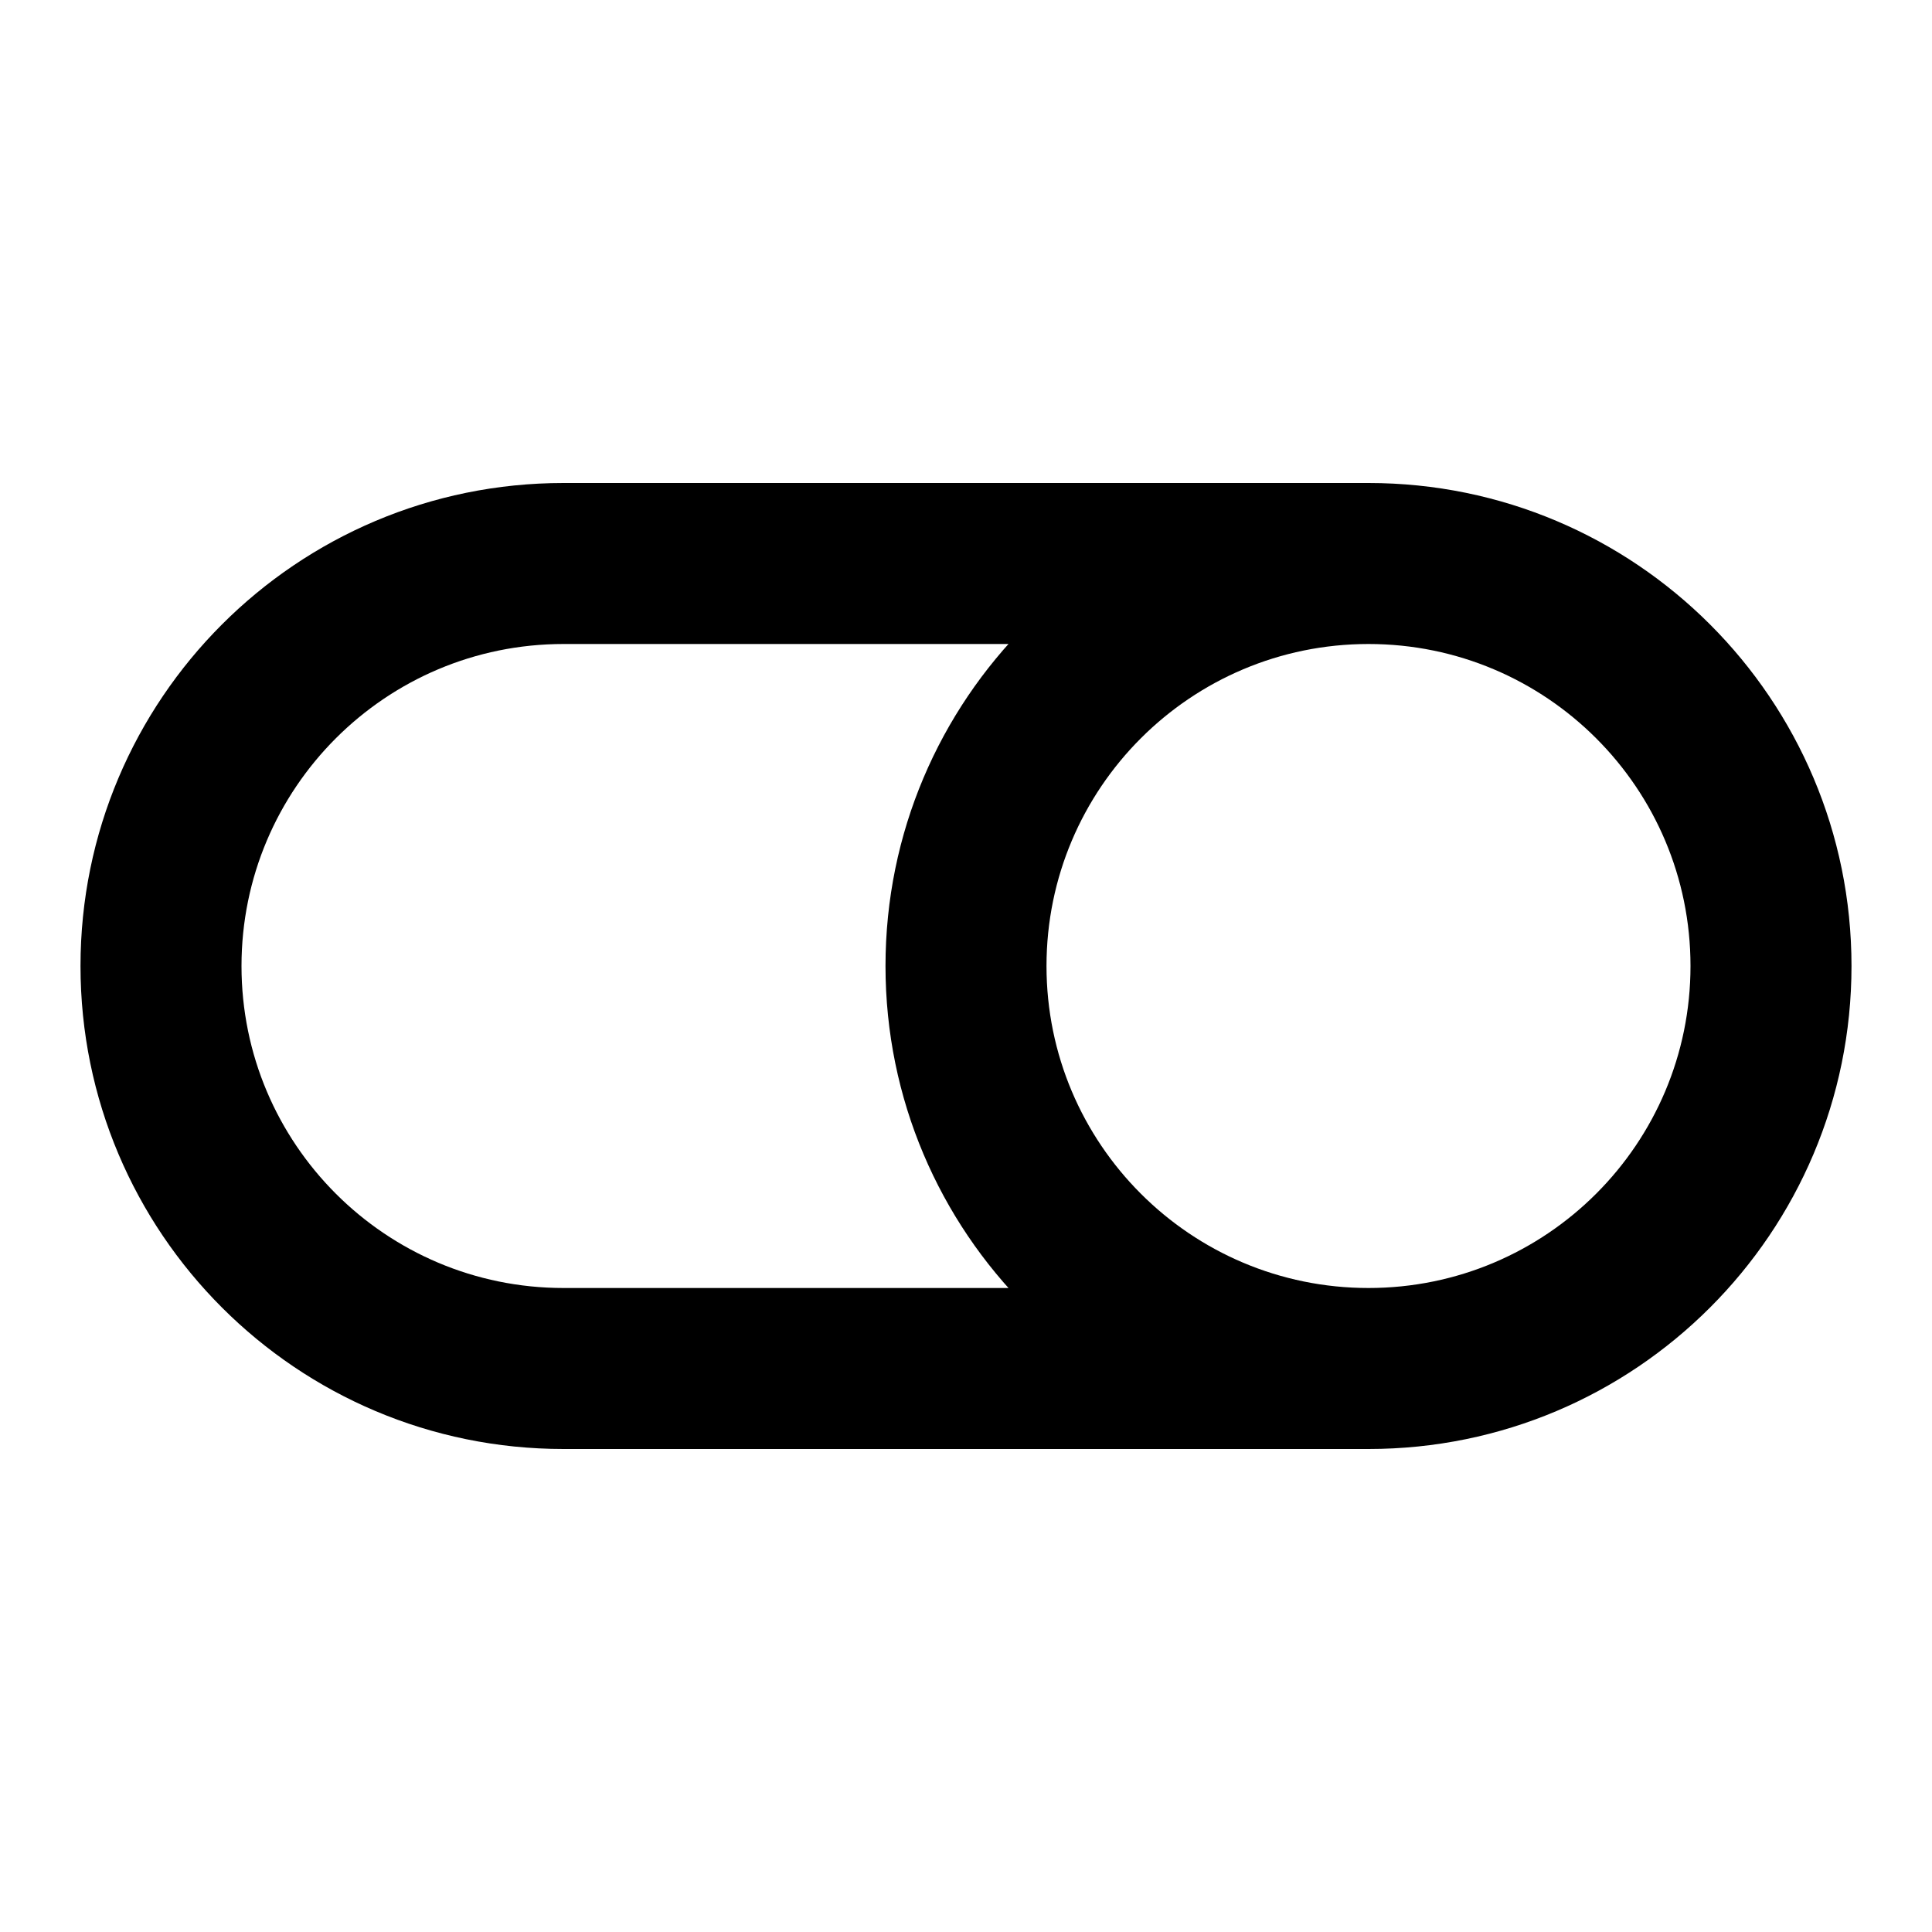 <svg width="100%" height="100%" viewBox="0 0 24 24" fill="none" xmlns="http://www.w3.org/2000/svg">
<path d="M7 8H17V6H7V8ZM17 16H7V18H17V16ZM7 16C4.791 16 3 14.209 3 12H1C1 15.314 3.686 18 7 18V16ZM21 12C21 14.209 19.209 16 17 16V18C20.314 18 23 15.314 23 12H21ZM17 8C19.209 8 21 9.791 21 12H23C23 8.686 20.314 6 17 6V8ZM7 6C3.686 6 1 8.686 1 12H3C3 9.791 4.791 8 7 8V6ZM17 16C14.791 16 13 14.209 13 12H11C11 15.314 13.686 18 17 18V16ZM13 12C13 9.791 14.791 8 17 8V6C13.686 6 11 8.686 11 12H13Z" fill="currentColor"/>
</svg>
